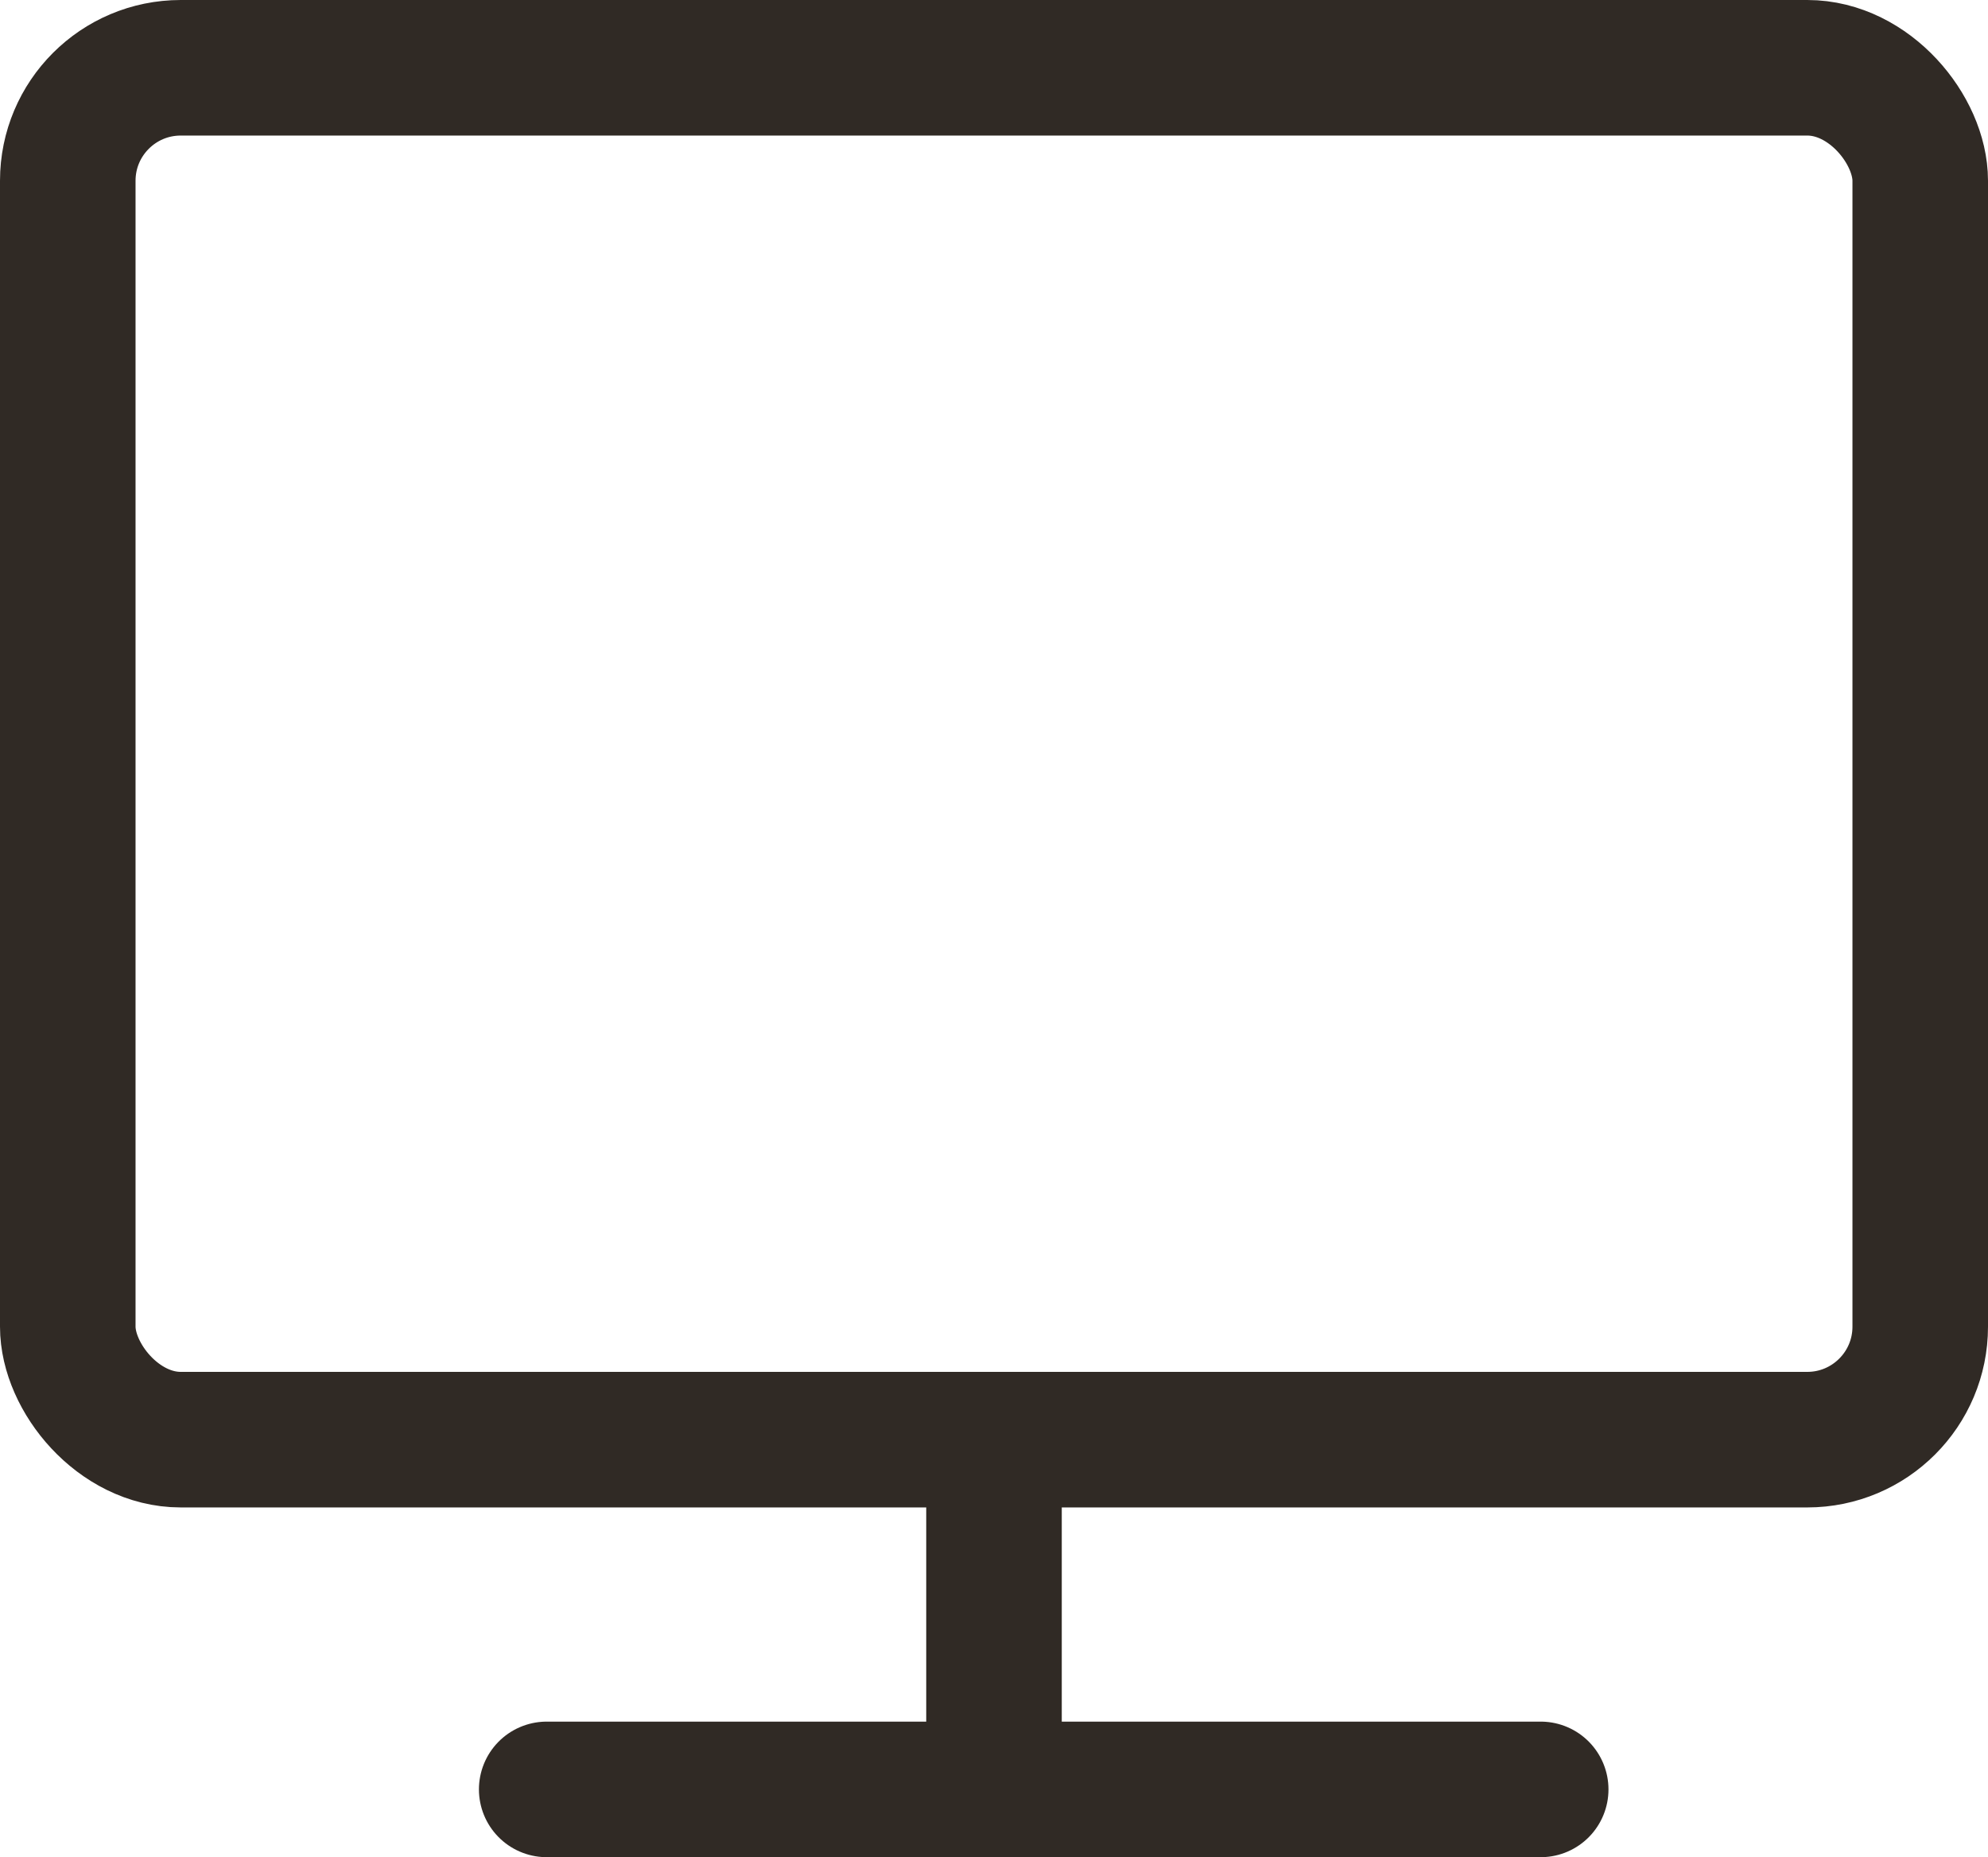 <svg xmlns="http://www.w3.org/2000/svg" width="22" height="20.55" viewBox="0 0 22 20.55">
  <g id="monitor" transform="translate(-289.21 -114)">
    <g id="Rectangle_286" data-name="Rectangle 286">
      <rect id="Rectangle_3" data-name="Rectangle 3" width="22" height="16.68" rx="2" transform="translate(289.21 114)" fill="none"/>
      <rect id="Rectangle_4" data-name="Rectangle 4" width="20.5" height="15.18" rx="1.25" transform="translate(289.96 114.75)" stroke-width="1.5" stroke="#302a25" stroke-linecap="round" stroke-linejoin="round" fill="none"/>
    </g>
    <line id="Line_99" data-name="Line 99" x2="11" transform="translate(295.26 133.8)" fill="none" stroke="#302a25" stroke-linecap="round" stroke-linejoin="round" stroke-width="1.5"/>
    <line id="Line_100" data-name="Line 100" y2="3.12" transform="translate(300.21 130.68)" fill="none" stroke="#302a25" stroke-linecap="round" stroke-linejoin="round" stroke-width="1.5"/>
  </g>
</svg>
